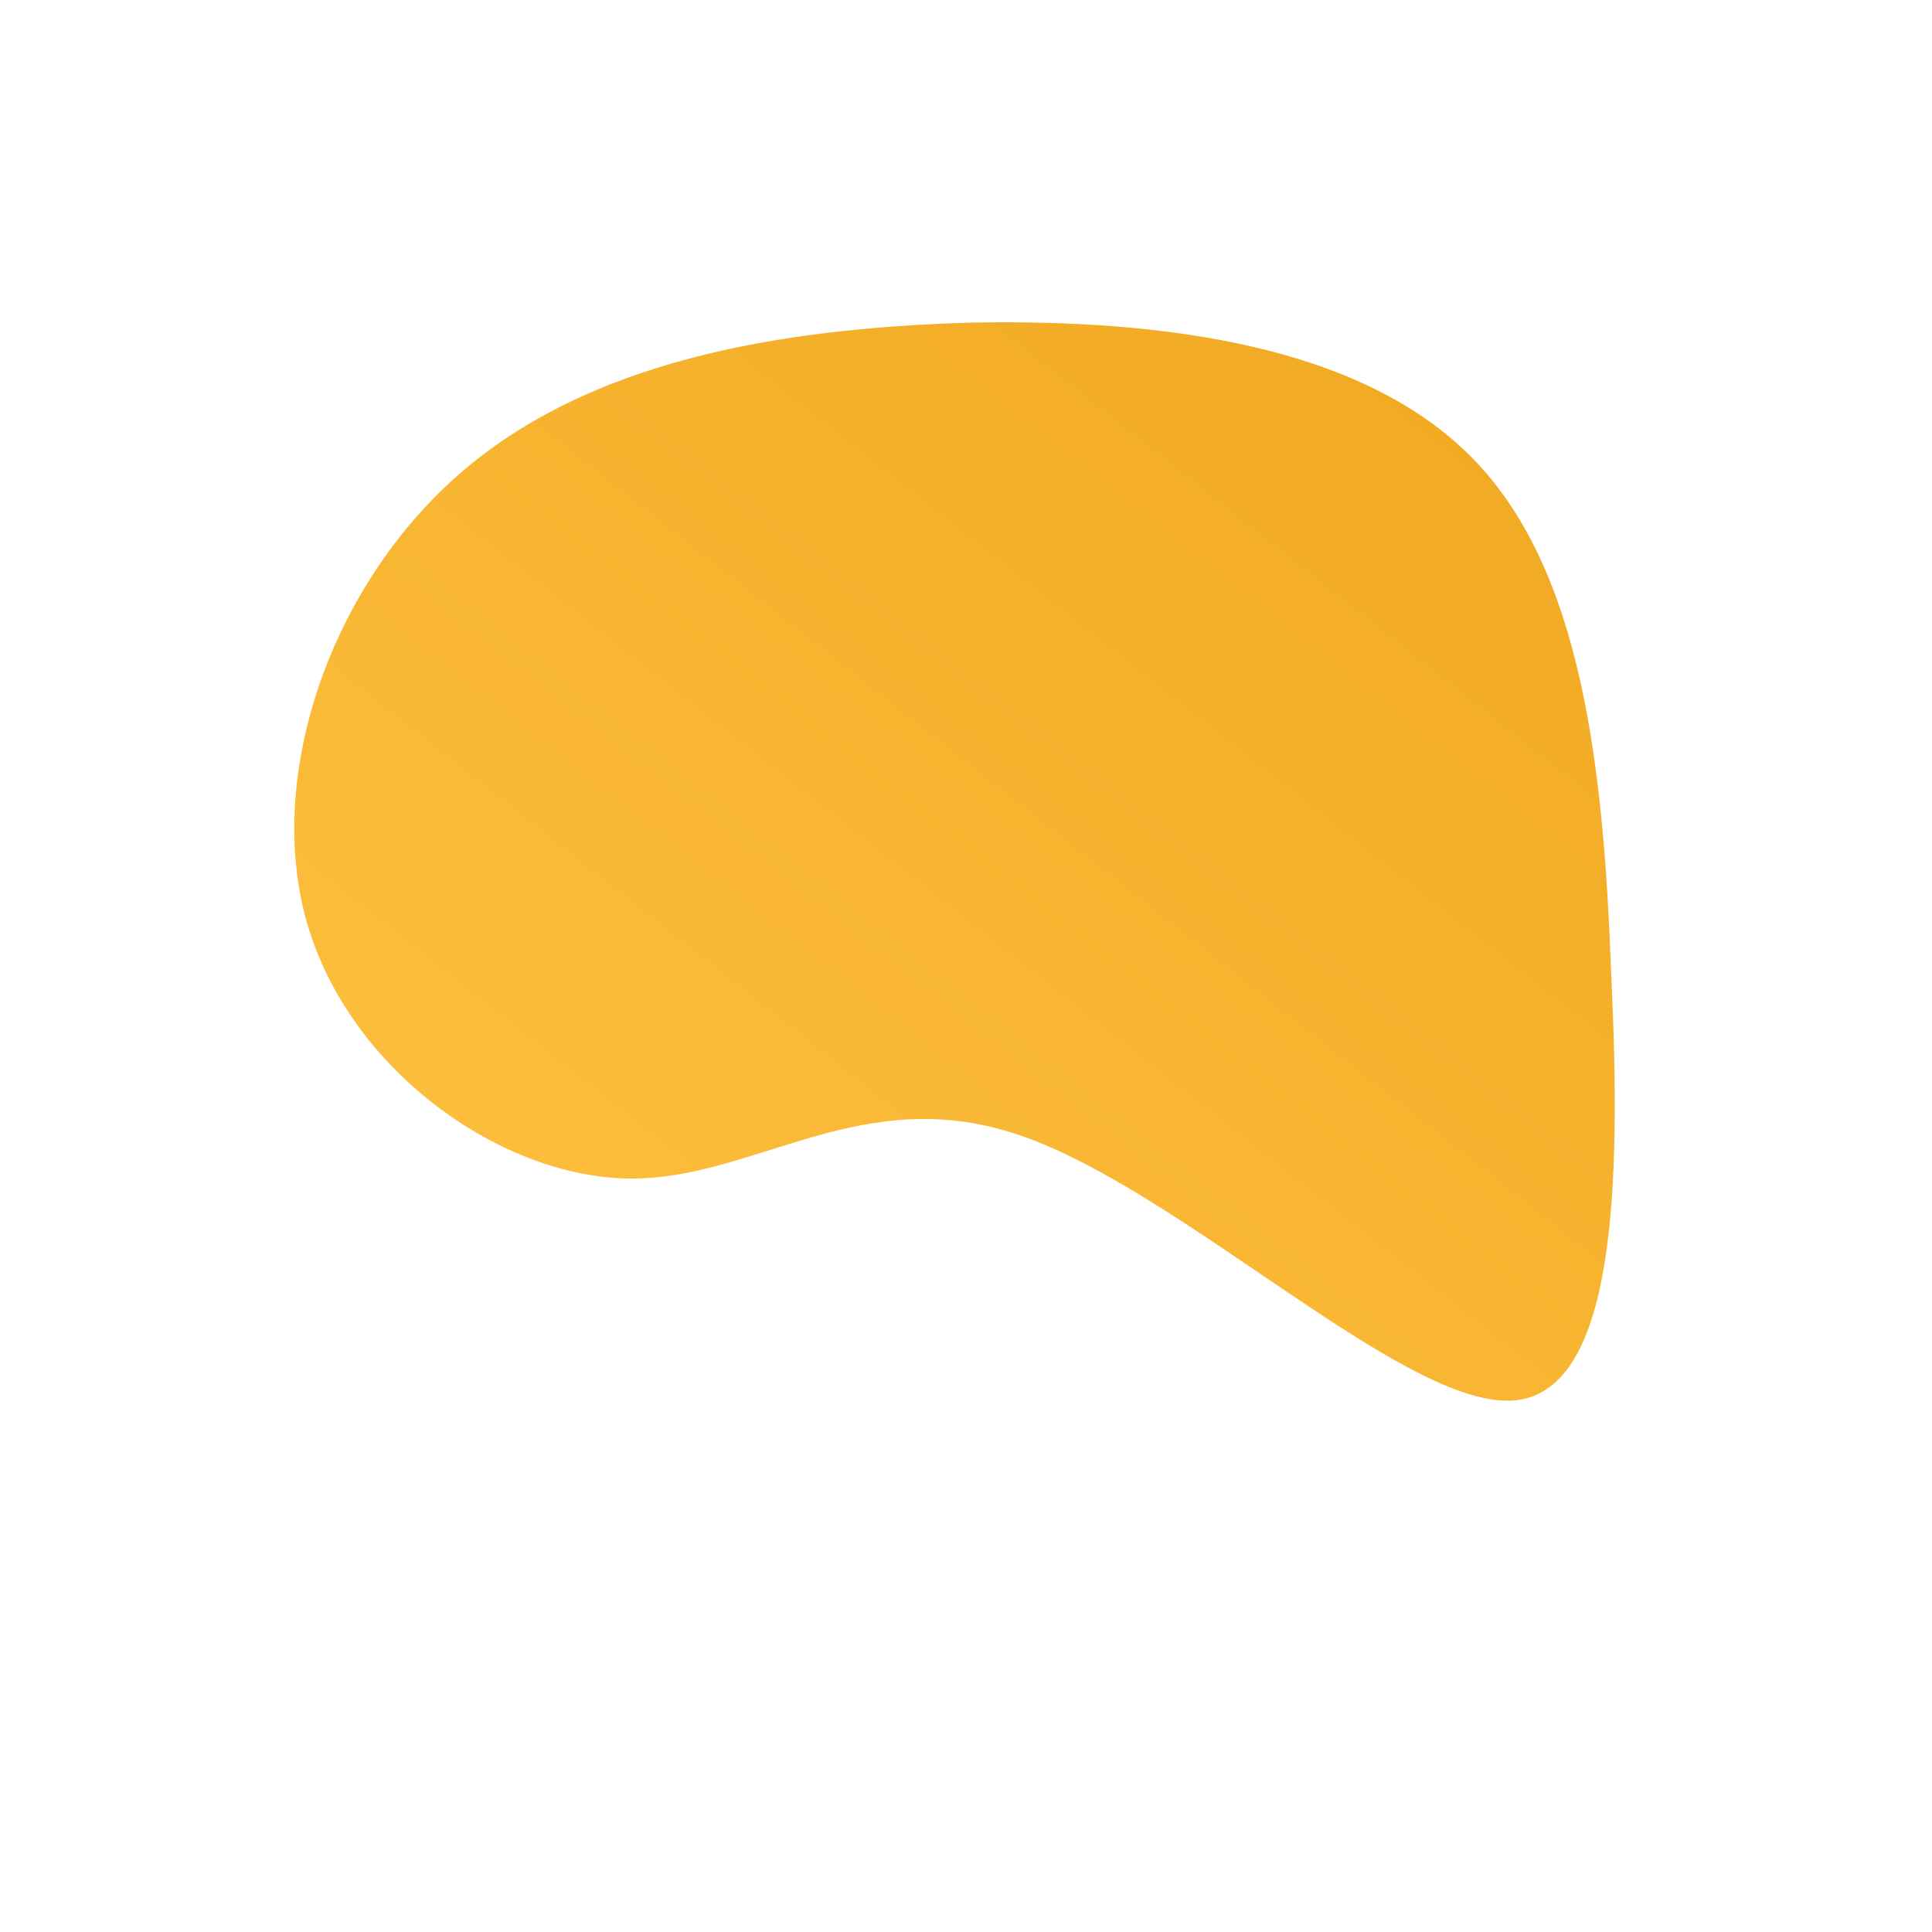 <!--?xml version="1.0" standalone="no"?-->
              <svg id="sw-js-blob-svg" viewBox="0 0 100 100" xmlns="http://www.w3.org/2000/svg" version="1.1">
                    <defs> 
                        <linearGradient id="sw-gradient" x1="0" x2="1" y1="1" y2="0">
                            <stop id="stop1" stop-color="rgba(255, 195, 67, 1)" offset="0%"></stop>
                            <stop id="stop2" stop-color="rgba(240, 167, 31, 1)" offset="100%"></stop>
                        </linearGradient>
                    </defs>
                <path fill="url(#sw-gradient)" d="M26.2,-26.3C31.9,-20.5,33,-10.3,33.4,0.5C33.9,11.2,33.7,22.4,28.1,22.5C22.4,22.6,11.2,11.7,2.9,8.8C-5.4,5.9,-10.9,11.1,-17.5,11C-24.1,10.9,-31.9,5.4,-34.1,-2.2C-36.3,-9.8,-32.9,-19.6,-26.3,-25.4C-19.6,-31.3,-9.8,-33,0.2,-33.3C10.3,-33.5,20.5,-32.1,26.2,-26.3Z" width="100%" height="100%" transform="translate(50 50)" stroke-width="0" style="transition: all 0.3s ease 0s;" stroke="url(#sw-gradient)"></path>
              </svg>
